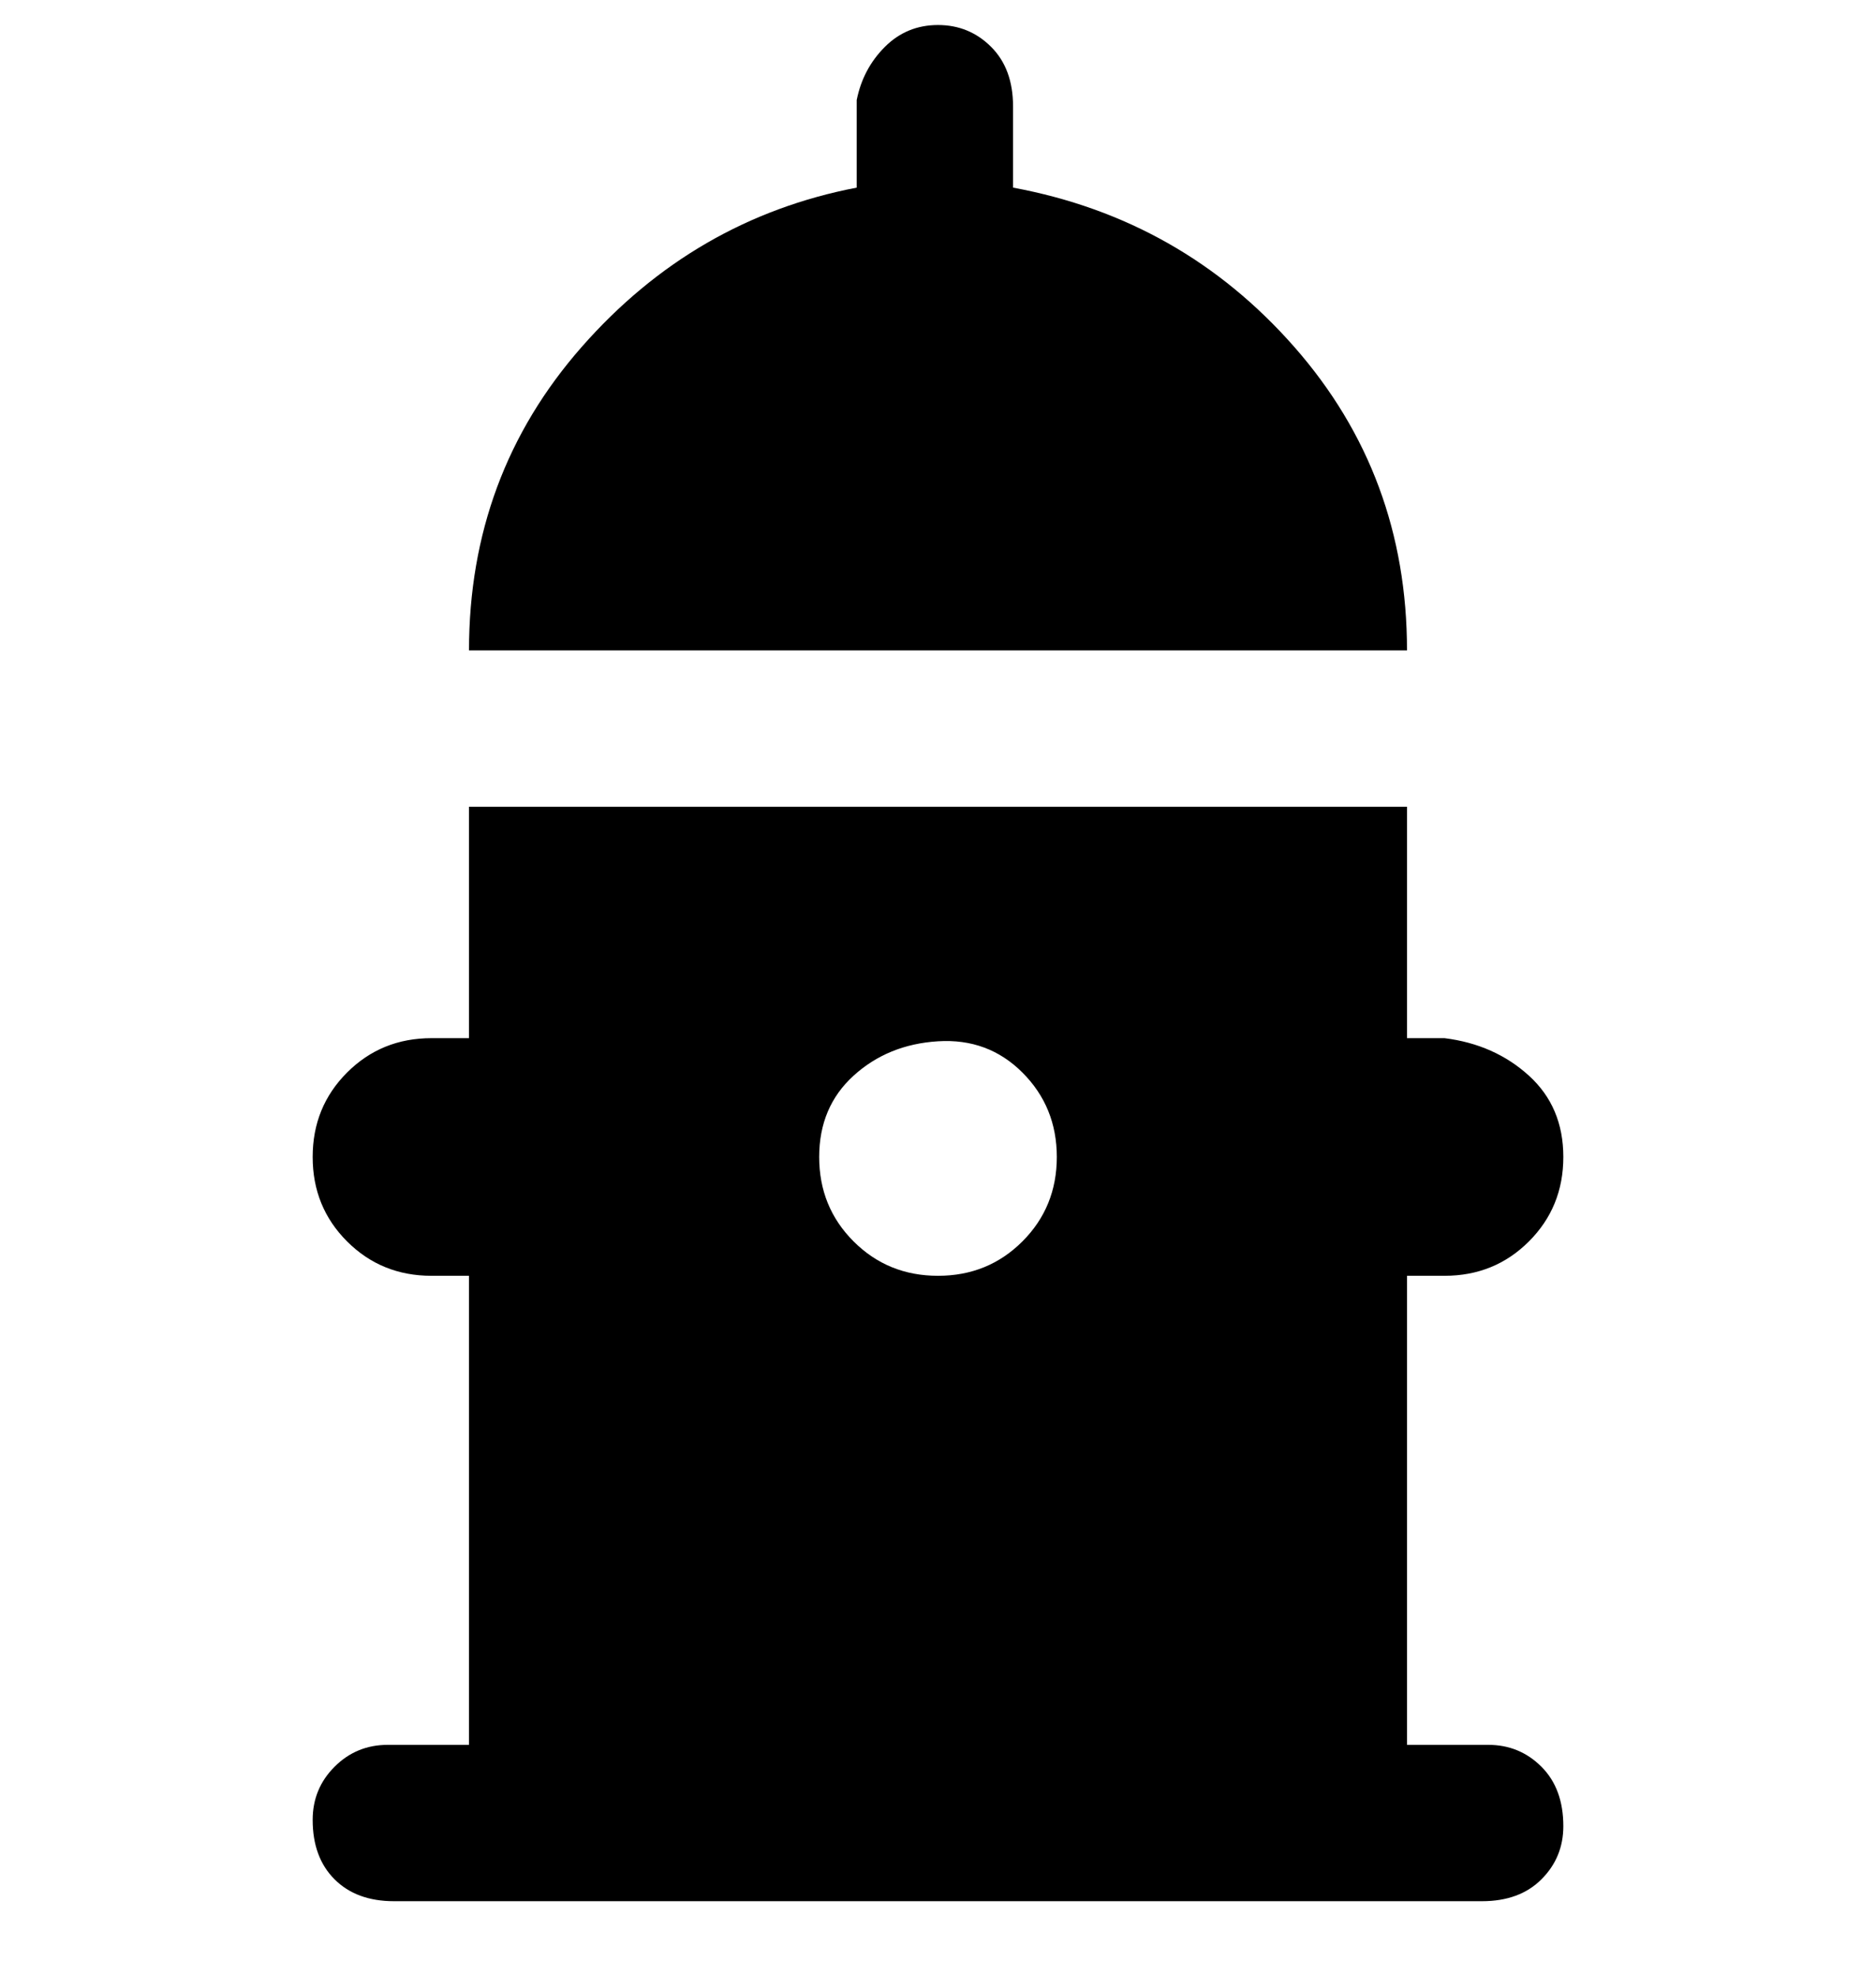<svg viewBox="0 0 300 316" xmlns="http://www.w3.org/2000/svg"><path d="M225 104H75q0-28 18-48.5T137 30V16q1-5 4.5-8.5T150 4q5 0 8.5 3.5T162 17v13q27 5 45 25.5t18 48.5zm0 100v75h13q5 0 8.5 3.5t3.5 9.5q0 5-3.5 8.5T237 304H63q-6 0-9.5-3.5T50 291q0-5 3.5-8.5T62 279h13v-75h-6q-8 0-13.5-5.5T50 185q0-8 5.5-13.5T69 166h6v-37h150v37h6q8 1 13.5 6t5.5 13q0 8-5.5 13.5T231 204h-6zm-56-19q0-8-5.5-13.5t-13.5-5q-8 .5-13.5 5.5t-5.5 13q0 8 5.5 13.5T150 204q8 0 13.5-5.5T169 185z"/></svg>